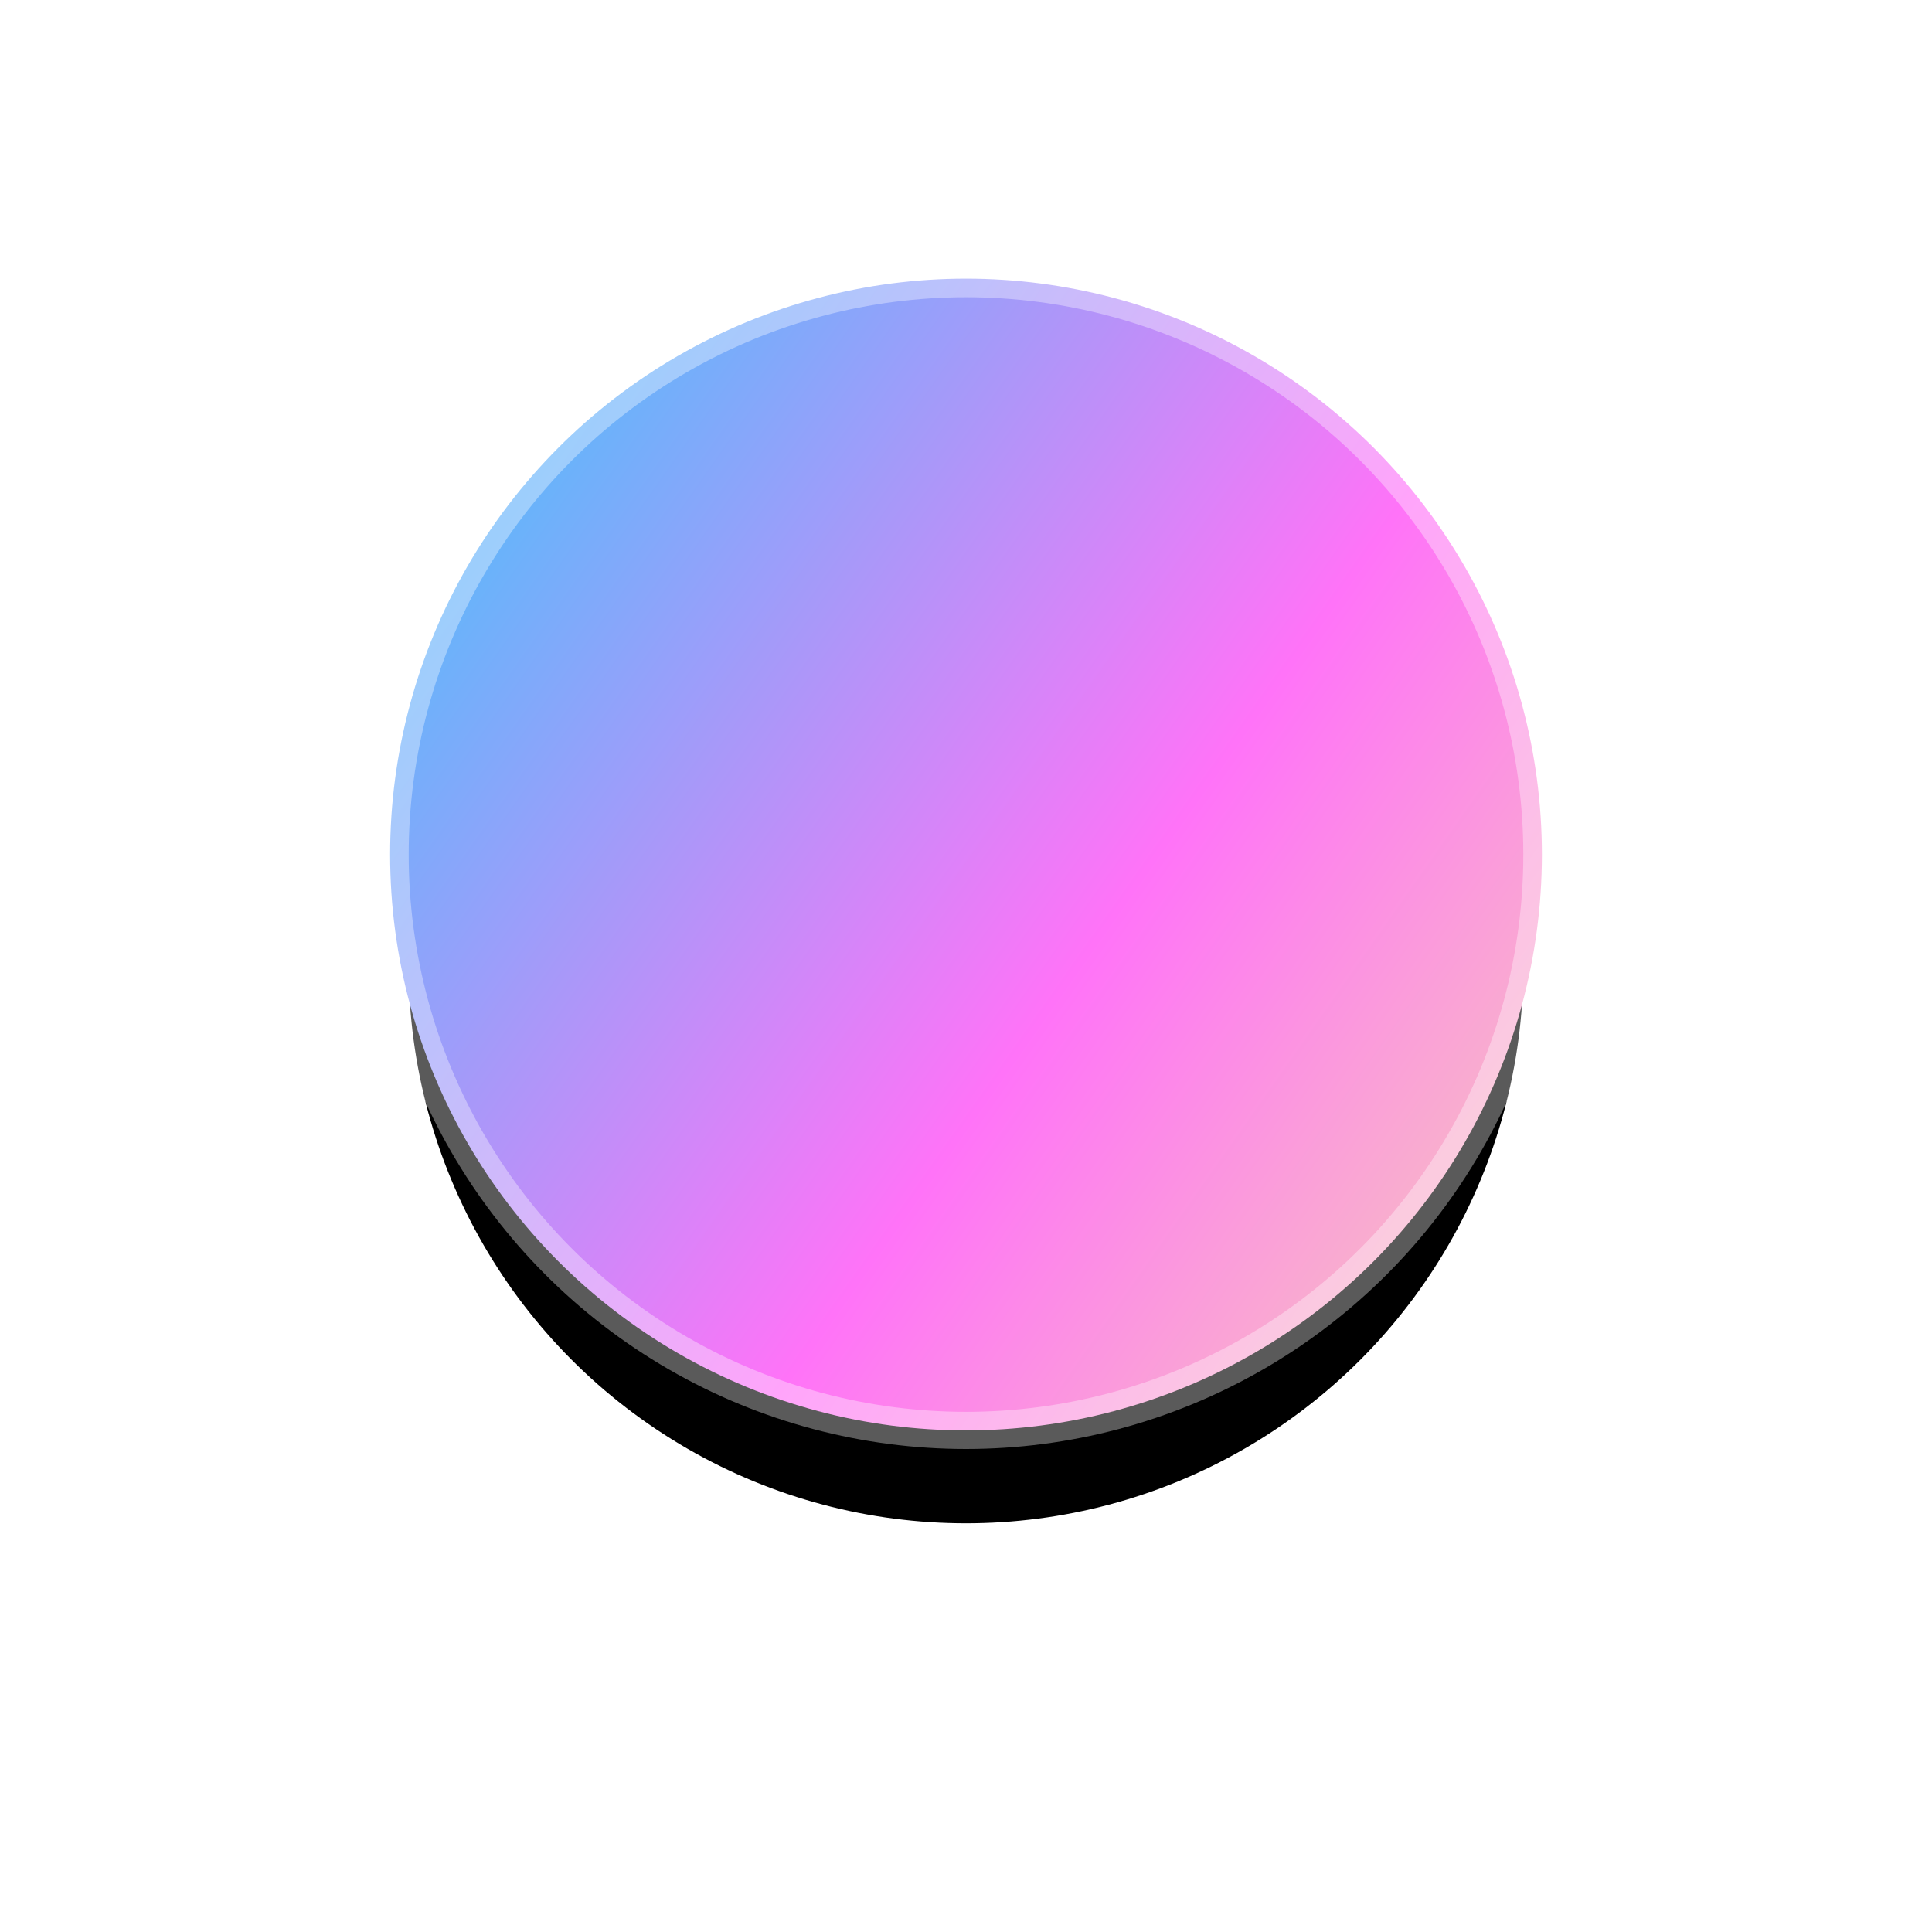 <svg width="52" height="52" viewBox="0 0 52 52" xmlns="http://www.w3.org/2000/svg" xmlns:xlink="http://www.w3.org/1999/xlink">
    <defs>
        <linearGradient x1="-27.972%" y1="0%" x2="105.021%" y2="93.5%" id="me2rqf95dc">
            <stop stop-color="#00E0FC" offset="0%"/>
            <stop stop-color="#FF73F8" offset="65.252%"/>
            <stop stop-color="#F5D1B5" offset="100%"/>
        </linearGradient>
        <filter x="-58.3%" y="-48.3%" width="216.7%" height="216.7%" filterUnits="objectBoundingBox" id="f1og14f5ja">
            <feMorphology radius="1" operator="dilate" in="SourceAlpha" result="shadowSpreadOuter1"/>
            <feOffset dy="3" in="shadowSpreadOuter1" result="shadowOffsetOuter1"/>
            <feGaussianBlur stdDeviation="5" in="shadowOffsetOuter1" result="shadowBlurOuter1"/>
            <feComposite in="shadowBlurOuter1" in2="SourceAlpha" operator="out" result="shadowBlurOuter1"/>
            <feColorMatrix values="0 0 0 0 0 0 0 0 0 0 0 0 0 0 0 0 0 0 0.082 0" in="shadowBlurOuter1"/>
        </filter>
        <circle id="mtt4eiwwrb" cx="15" cy="15" r="15"/>
    </defs>
    <g transform="translate(11 8)" fill="none" fill-rule="evenodd">
        <use fill="#000" filter="url(#f1og14f5ja)" xlink:href="#mtt4eiwwrb"/>
        <circle stroke-opacity=".355" stroke="#FFF" fill="url(#me2rqf95dc)" cx="15" cy="15" r="15.5"/>
    </g>
</svg>
